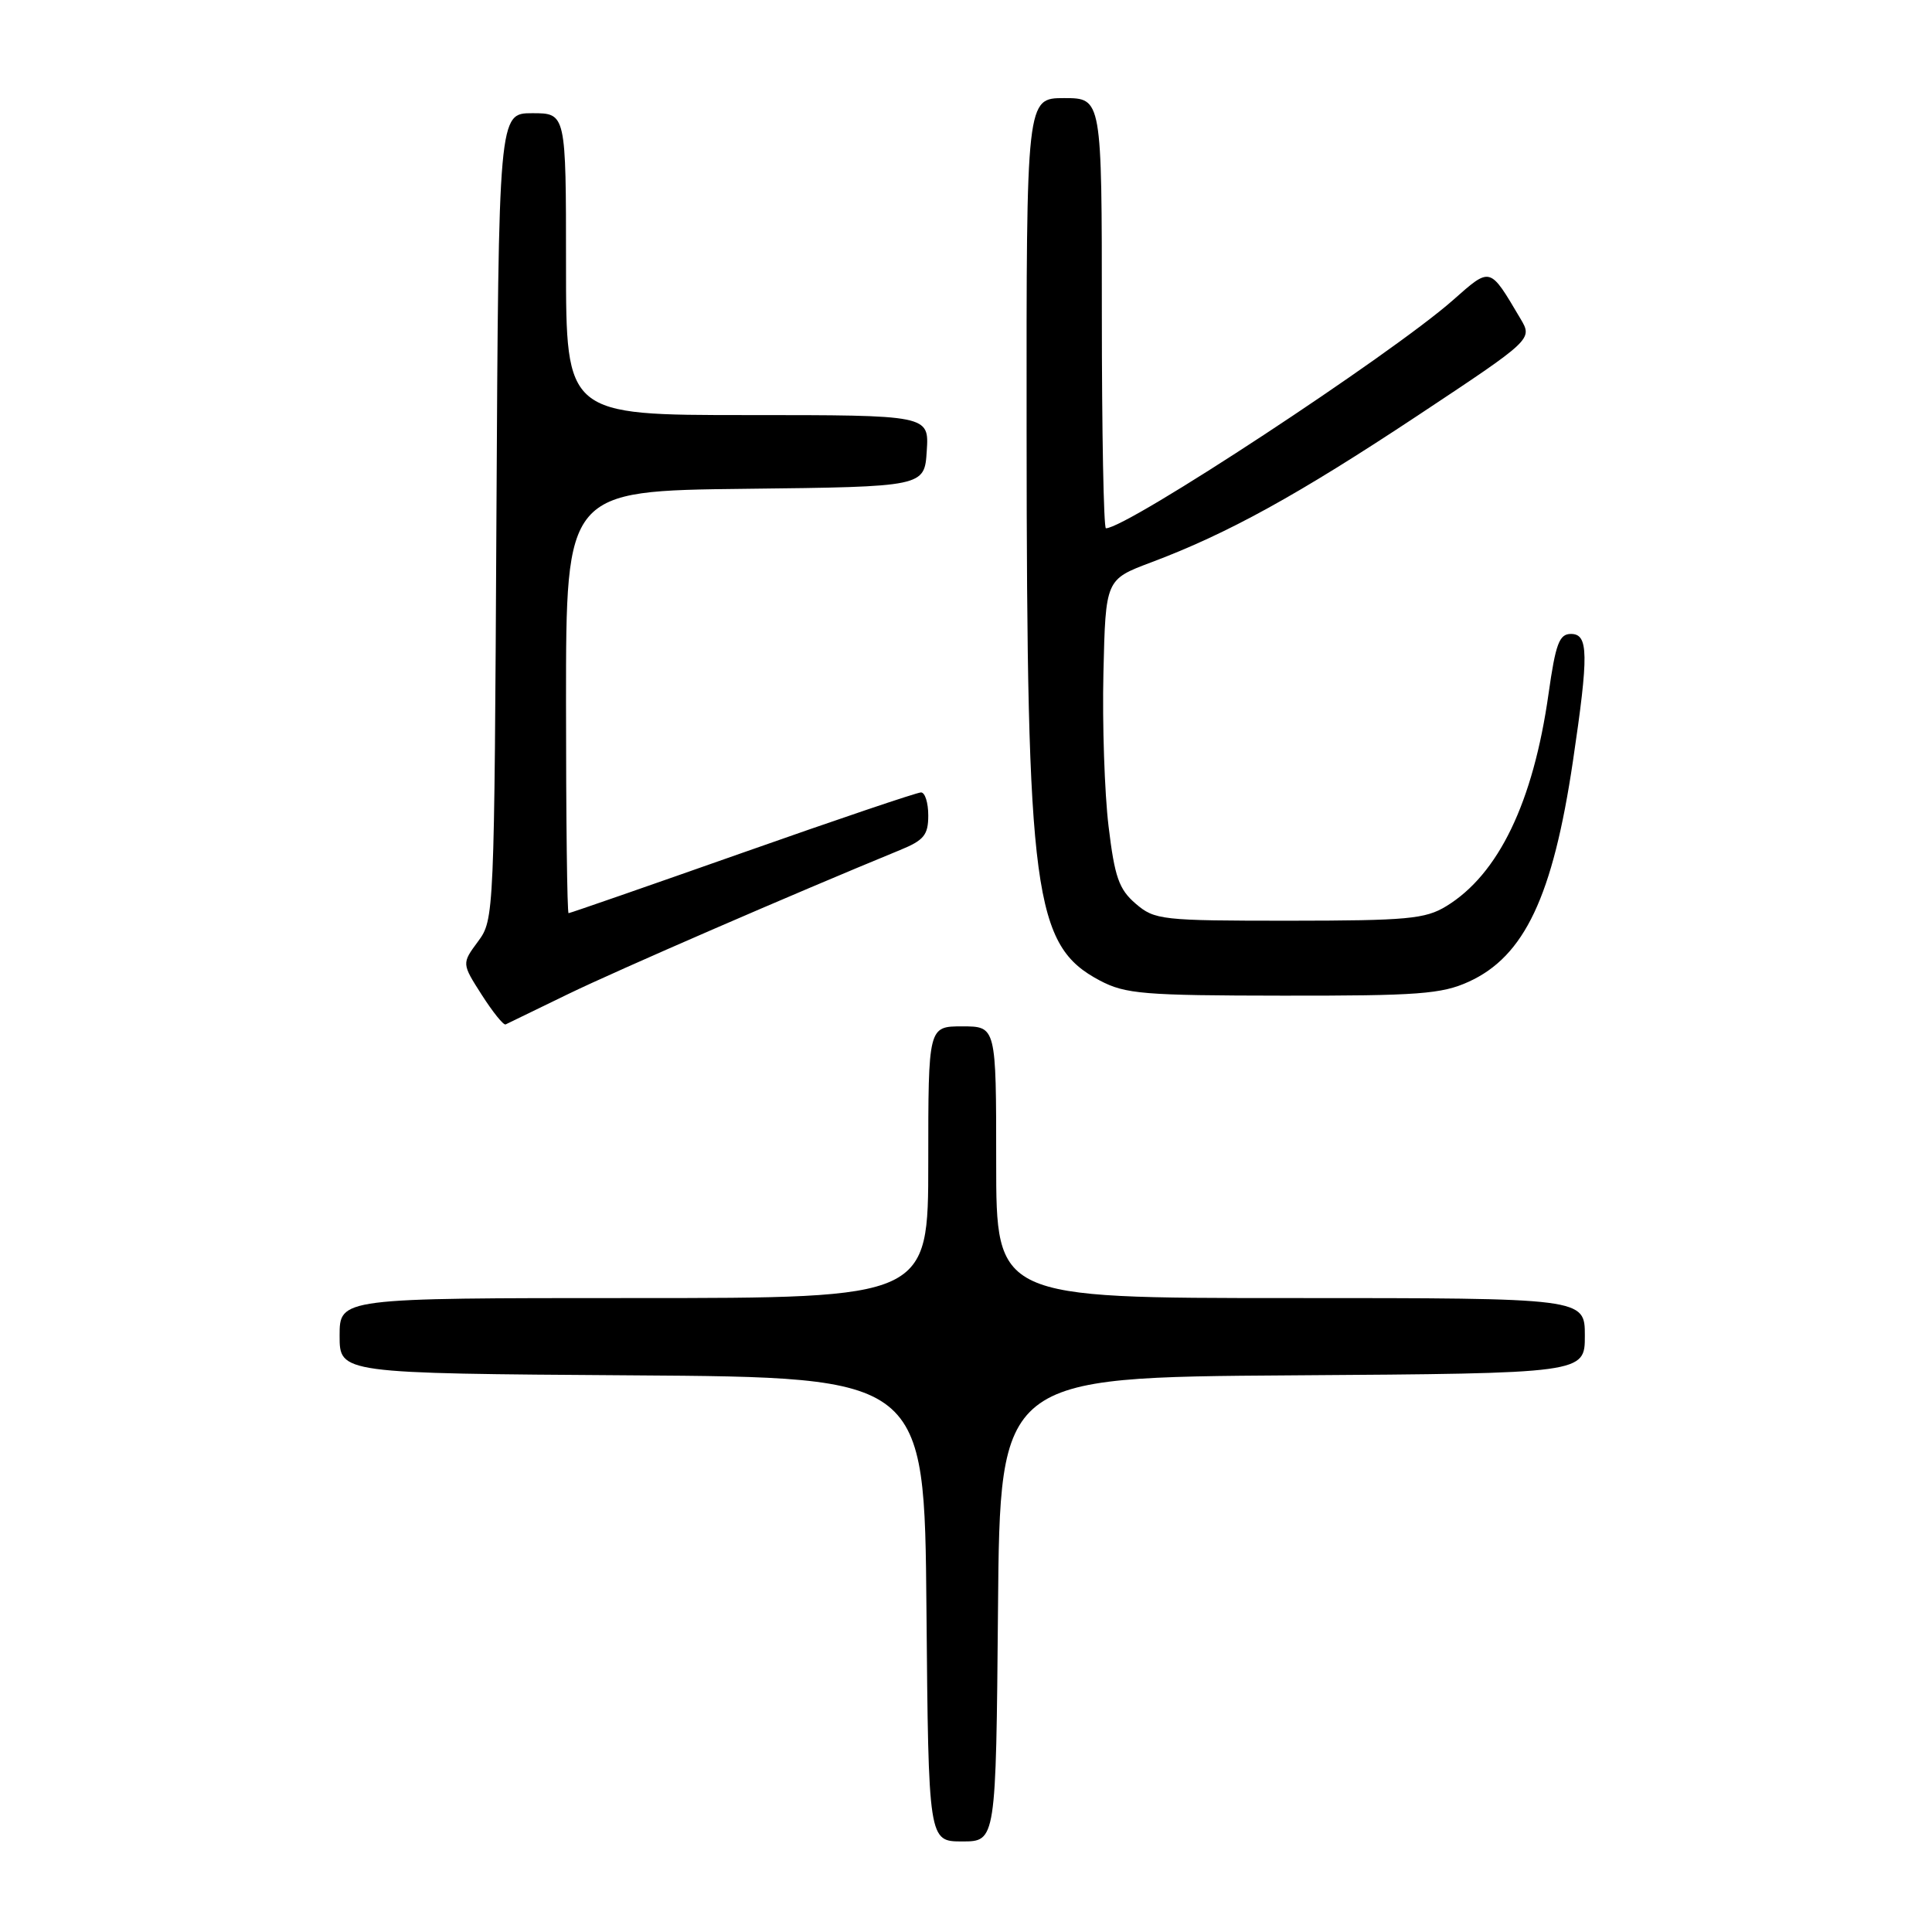 <?xml version="1.0" encoding="UTF-8" standalone="no"?>
<!DOCTYPE svg PUBLIC "-//W3C//DTD SVG 1.1//EN" "http://www.w3.org/Graphics/SVG/1.1/DTD/svg11.dtd" >
<svg xmlns="http://www.w3.org/2000/svg" xmlns:xlink="http://www.w3.org/1999/xlink" version="1.1" viewBox="0 0 256 256">
 <g >
 <path fill="currentColor"
d=" M 132.24 213.25 C 132.50 182.50 132.50 182.50 171.25 182.24 C 210.00 181.98 210.00 181.98 210.00 176.99 C 210.00 172.00 210.00 172.00 171.00 172.00 C 132.00 172.00 132.00 172.00 132.00 154.00 C 132.00 136.00 132.00 136.00 127.50 136.00 C 123.00 136.00 123.00 136.00 123.00 154.00 C 123.00 172.00 123.00 172.00 84.00 172.00 C 45.00 172.00 45.00 172.00 45.00 176.99 C 45.00 181.98 45.00 181.98 83.75 182.24 C 122.50 182.50 122.50 182.50 122.76 213.25 C 123.03 244.00 123.03 244.00 127.50 244.00 C 131.97 244.00 131.97 244.00 132.24 213.25 Z  M 75.28 131.72 C 81.79 128.56 105.00 118.49 119.25 112.64 C 122.43 111.34 123.00 110.64 123.00 108.05 C 123.00 106.37 122.57 105.00 122.04 105.00 C 121.50 105.00 110.86 108.60 98.38 113.00 C 85.89 117.40 75.53 121.00 75.34 121.00 C 75.15 121.00 75.00 108.41 75.00 93.02 C 75.00 65.04 75.00 65.04 98.75 64.77 C 122.50 64.50 122.50 64.50 122.80 59.75 C 123.11 55.00 123.11 55.00 99.05 55.00 C 75.00 55.00 75.00 55.00 75.00 35.00 C 75.00 15.00 75.00 15.00 70.53 15.00 C 66.07 15.00 66.07 15.00 65.78 68.42 C 65.50 121.35 65.48 121.86 63.34 124.75 C 61.18 127.67 61.18 127.67 63.84 131.83 C 65.30 134.11 66.72 135.88 67.00 135.74 C 67.28 135.61 71.00 133.80 75.28 131.72 Z  M 194.60 130.09 C 202.00 126.73 205.76 118.78 208.42 100.87 C 210.53 86.65 210.49 84.00 208.16 84.00 C 206.61 84.00 206.13 85.29 205.19 91.93 C 203.16 106.31 198.56 115.86 191.63 120.08 C 188.86 121.77 186.46 121.99 170.81 122.00 C 153.86 122.00 153.00 121.90 150.48 119.74 C 148.26 117.83 147.70 116.22 146.89 109.49 C 146.36 105.09 146.05 95.94 146.21 89.14 C 146.50 76.79 146.50 76.79 152.50 74.53 C 162.68 70.71 171.96 65.59 187.84 55.07 C 203.09 44.96 203.09 44.96 201.47 42.23 C 197.34 35.26 197.57 35.32 192.48 39.81 C 184.24 47.06 149.34 70.00 146.54 70.00 C 146.24 70.00 146.00 57.18 146.00 41.50 C 146.00 13.00 146.00 13.00 141.00 13.00 C 136.00 13.00 136.00 13.00 136.03 57.25 C 136.06 118.63 136.96 125.29 145.76 129.94 C 149.13 131.71 151.54 131.91 170.00 131.93 C 187.89 131.95 191.02 131.72 194.60 130.09 Z "/>
</g>
</svg>